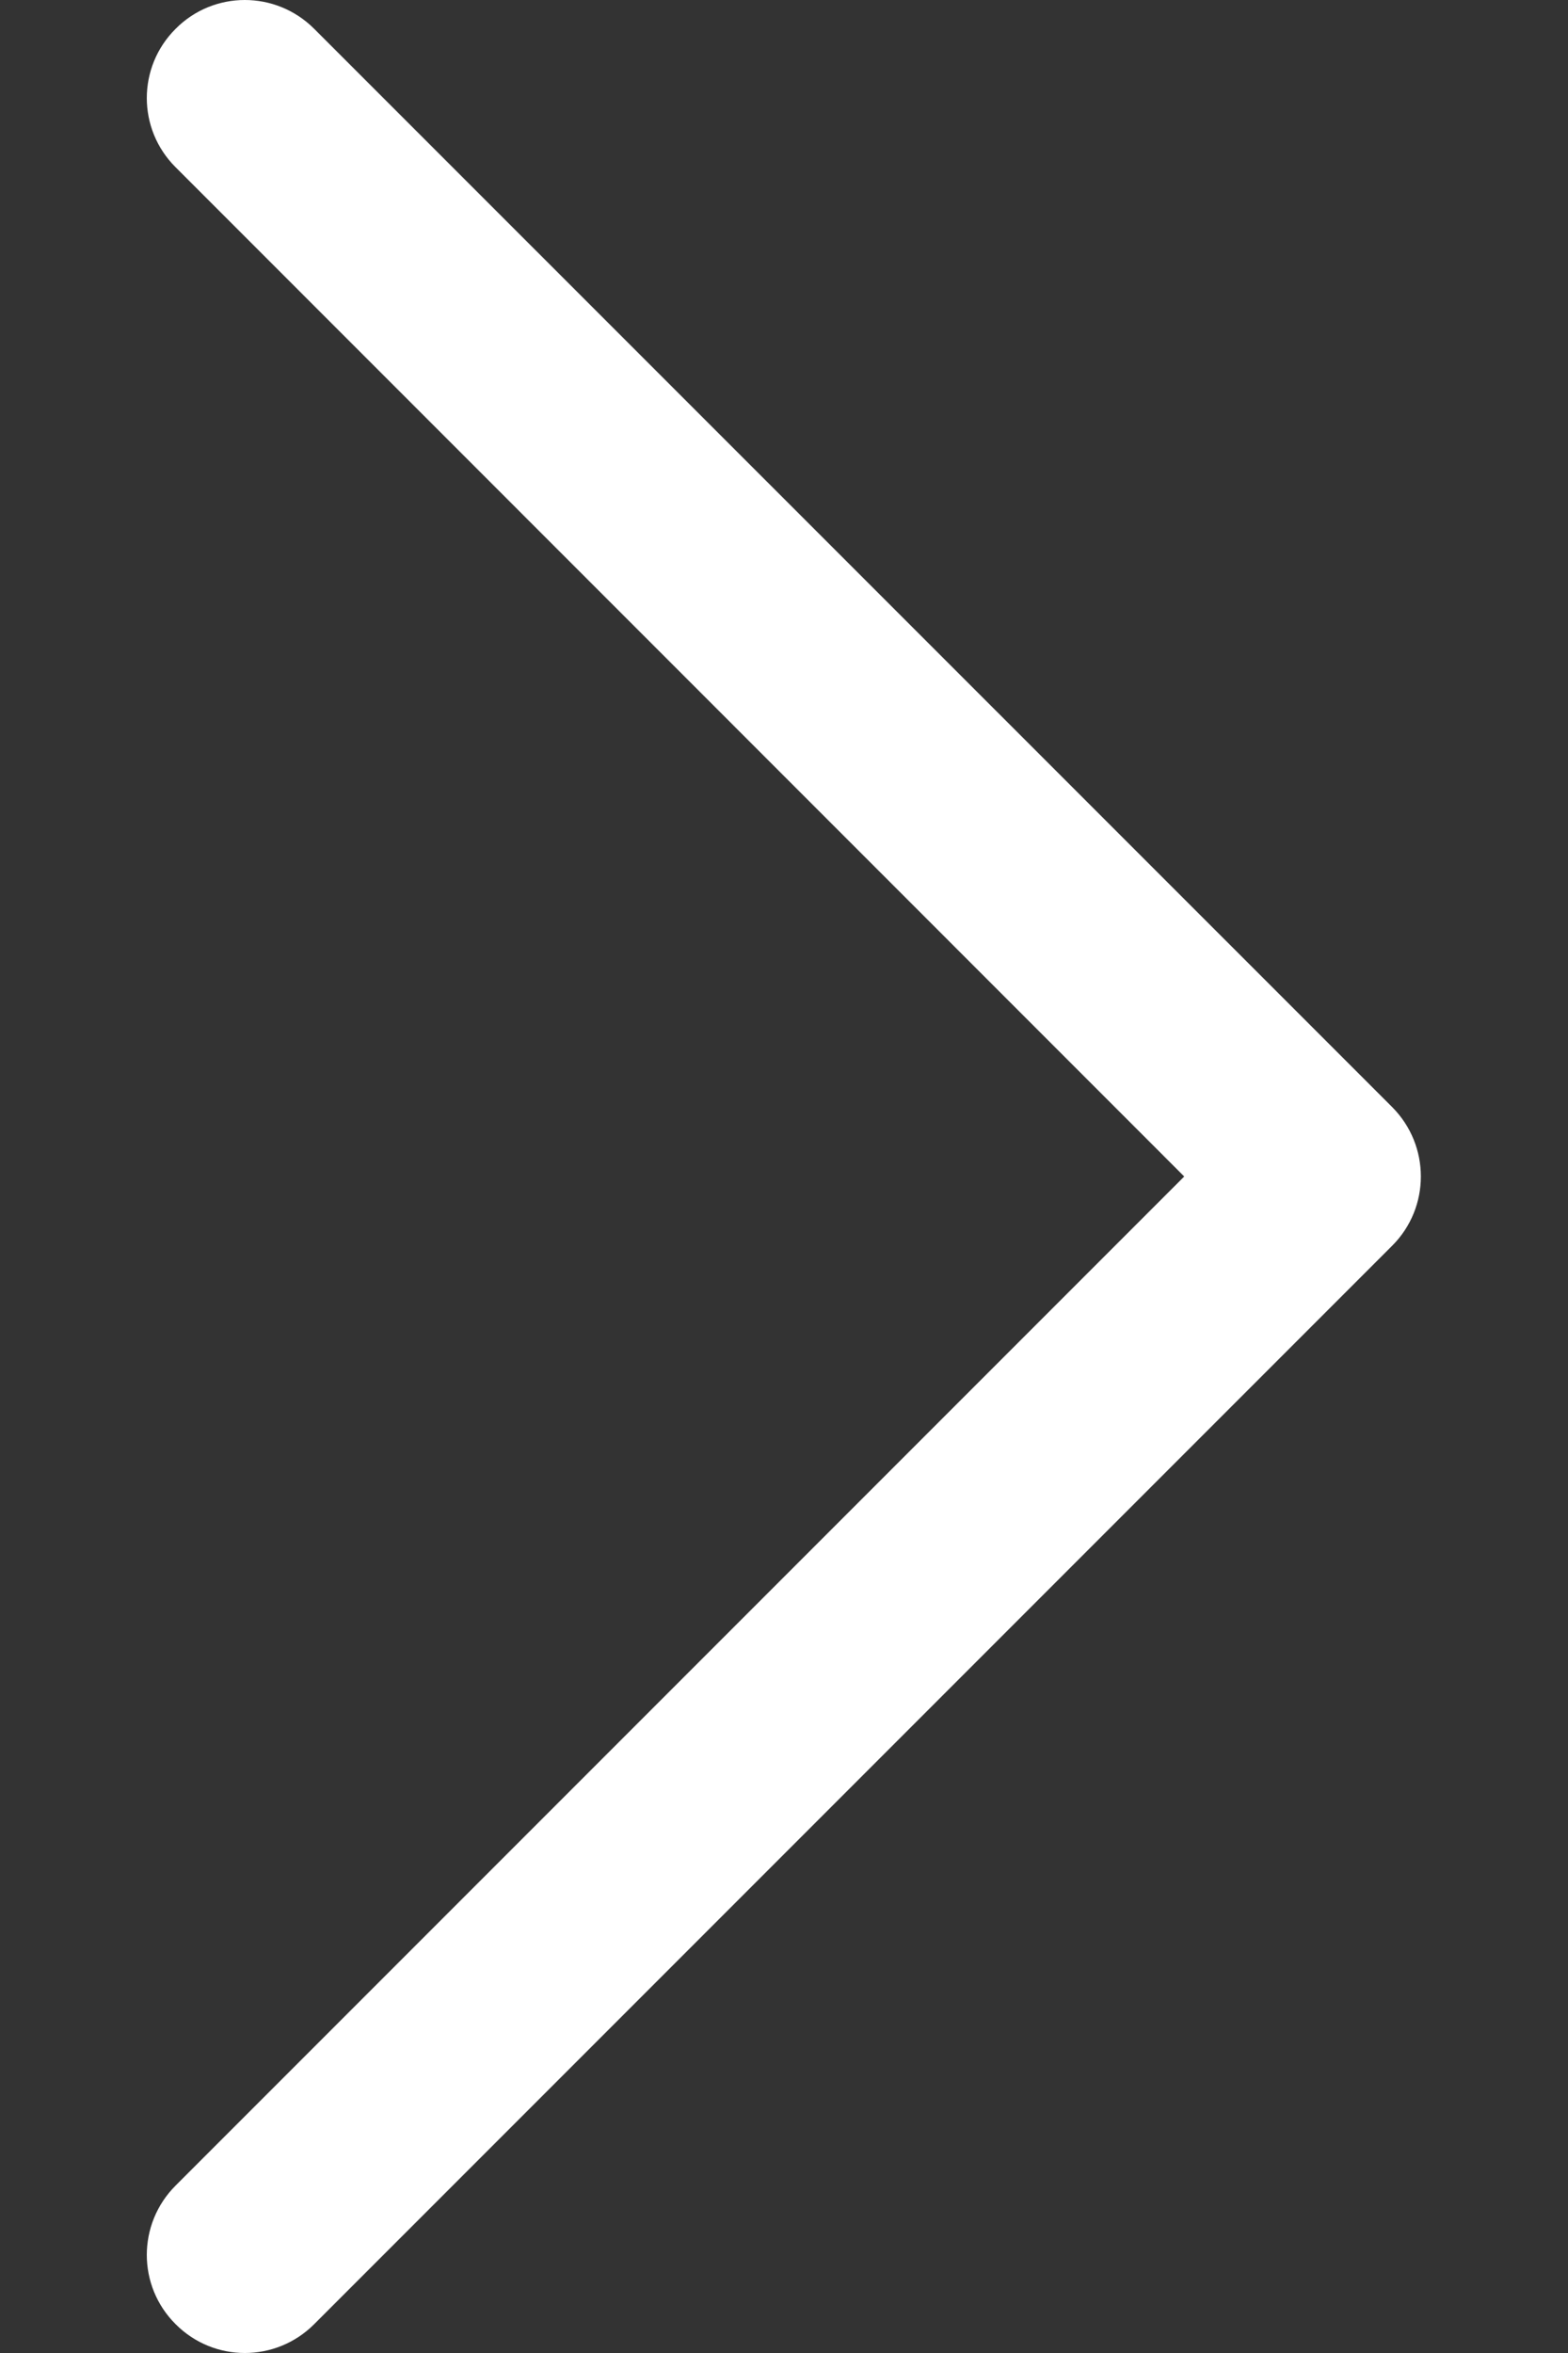 <svg width="8" height="12" viewBox="0 0 8 12" fill="none" xmlns="http://www.w3.org/2000/svg">
<rect x="0" y="0" width="8" height="12" fill="#333333" stroke="none"/>
<path d="M0.896 0.853L6.042 6L0.896 11.146C0.7 11.342 0.7 11.658 0.896 11.853C1.091 12.049 1.407 12.049 1.603 11.853L7.103 6.353C7.298 6.158 7.298 5.842 7.103 5.646L1.603 0.147C1.505 0.049 1.377 5.72205e-06 1.249 5.72205e-06C1.121 5.72205e-06 0.993 0.049 0.896 0.147C0.7 0.342 0.7 0.658 0.896 0.853Z" fill="white"/>
</svg>
